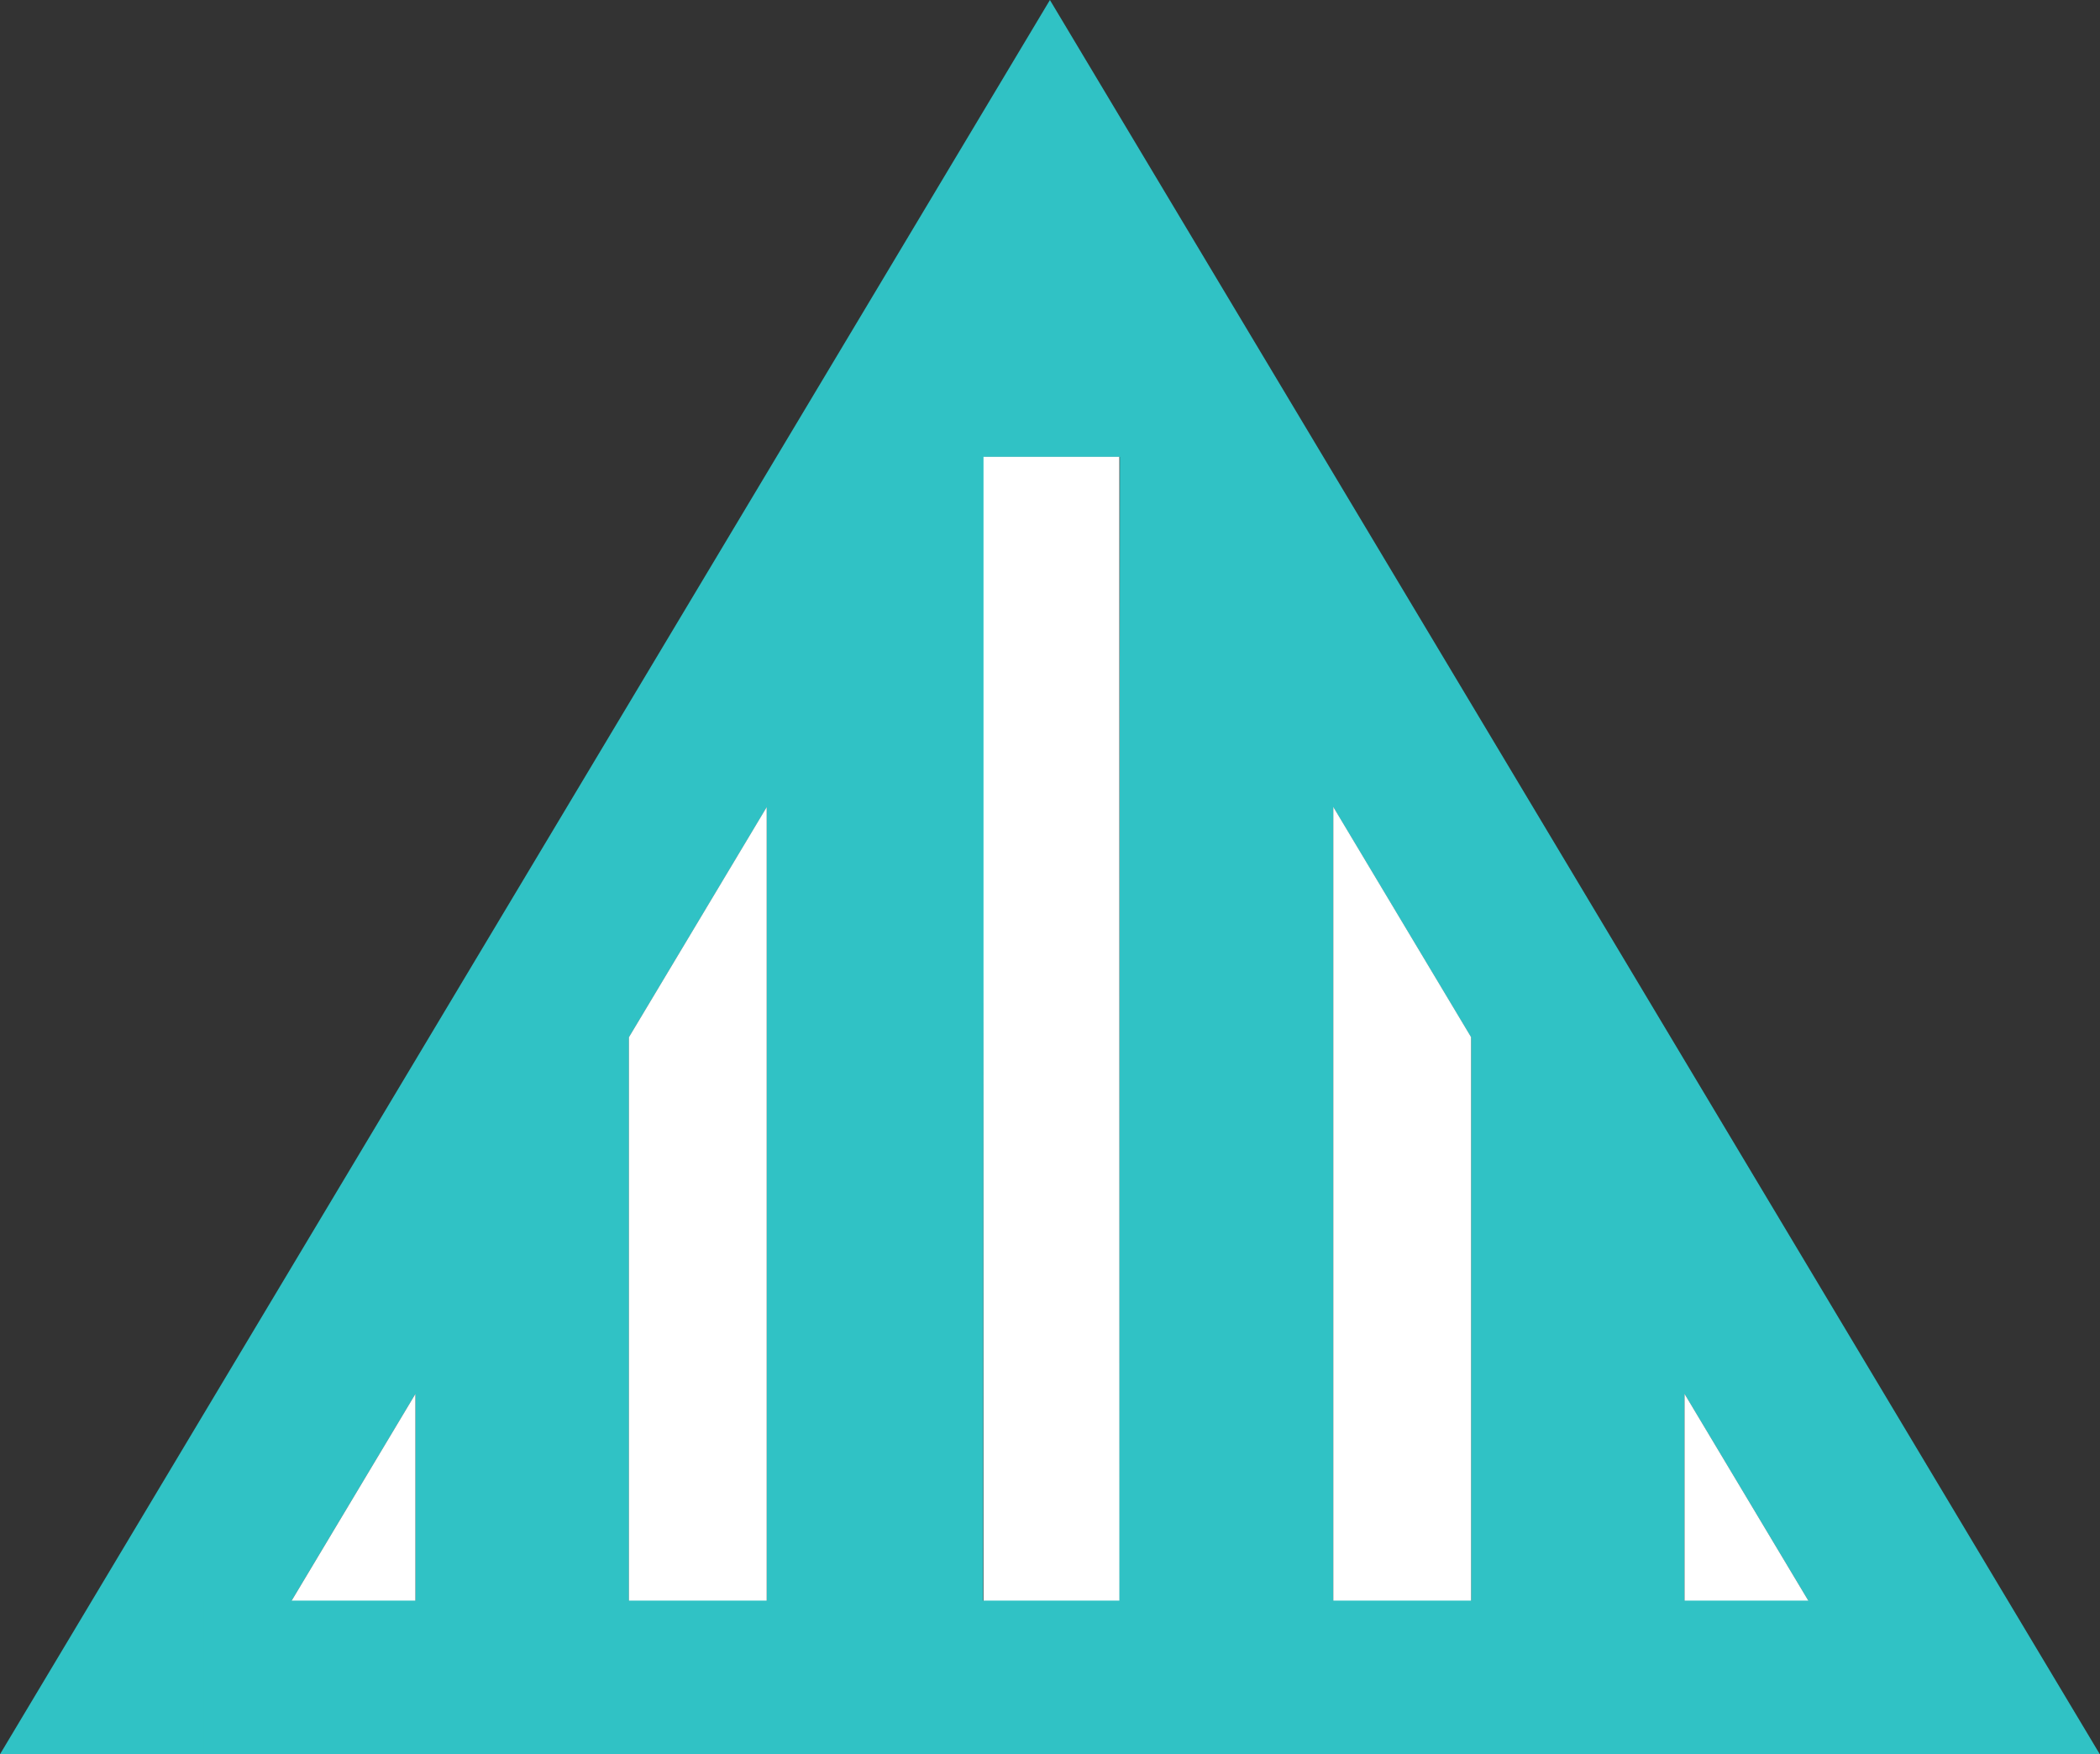<svg xmlns="http://www.w3.org/2000/svg" width="147.018" height="122.816" viewBox="0 0 147.018 122.816">
  <rect x="0" y="0" width="147.018" height="122.816" fill="#333333" stroke="none"/>
  <defs>
    <style>
      .cls-1 {
        fill: #30c2c5;
      }

      .cls-2 {
        fill: #fff;
      }
    </style>
  </defs>
  <g id="组_4598" data-name="组 4598" transform="translate(-1499.419 -1337.993)">
    <path id="路径_12177" data-name="路径 12177" class="cls-1" d="M1627,1452.593v-.9l-9.649-16.112v25.233h-14.941v-50.2l-9.648-16.112v66.316h-15.014l.073-90.836h-9.508l-.078,90.836h-15.139v-66.316l-9.649,16.112v50.2H1528.5v-25.233l-9.649,16.112v.9l4.918,8.217h-24.356l73.509-122.816,73.509,122.816h-24.356Z"/>
    <path id="路径_12178" data-name="路径 12178" class="cls-2" d="M1627,1451.688v.9l-4.918,8.217h-4.731v-25.233Z"/>
    <path id="路径_12179" data-name="路径 12179" class="cls-2" d="M1602.409,1410.6v50.2h-9.648v-66.316Z"/>
    <rect id="矩形_2118" data-name="矩形 2118" class="cls-2" width="9.511" height="90.836" transform="translate(1568.273 1369.973)"/>
    <path id="路径_12180" data-name="路径 12180" class="cls-2" d="M1553.095,1394.493v66.316h-9.649v-50.2Z"/>
    <path id="路径_12181" data-name="路径 12181" class="cls-2" d="M1528.5,1435.577v25.233h-4.731l-4.918-8.217v-.9Z"/>
    <rect id="矩形_2119" data-name="矩形 2119" class="cls-1" width="117.194" height="10.765" transform="translate(1513.653 1450.044)"/>
  </g>
</svg>
